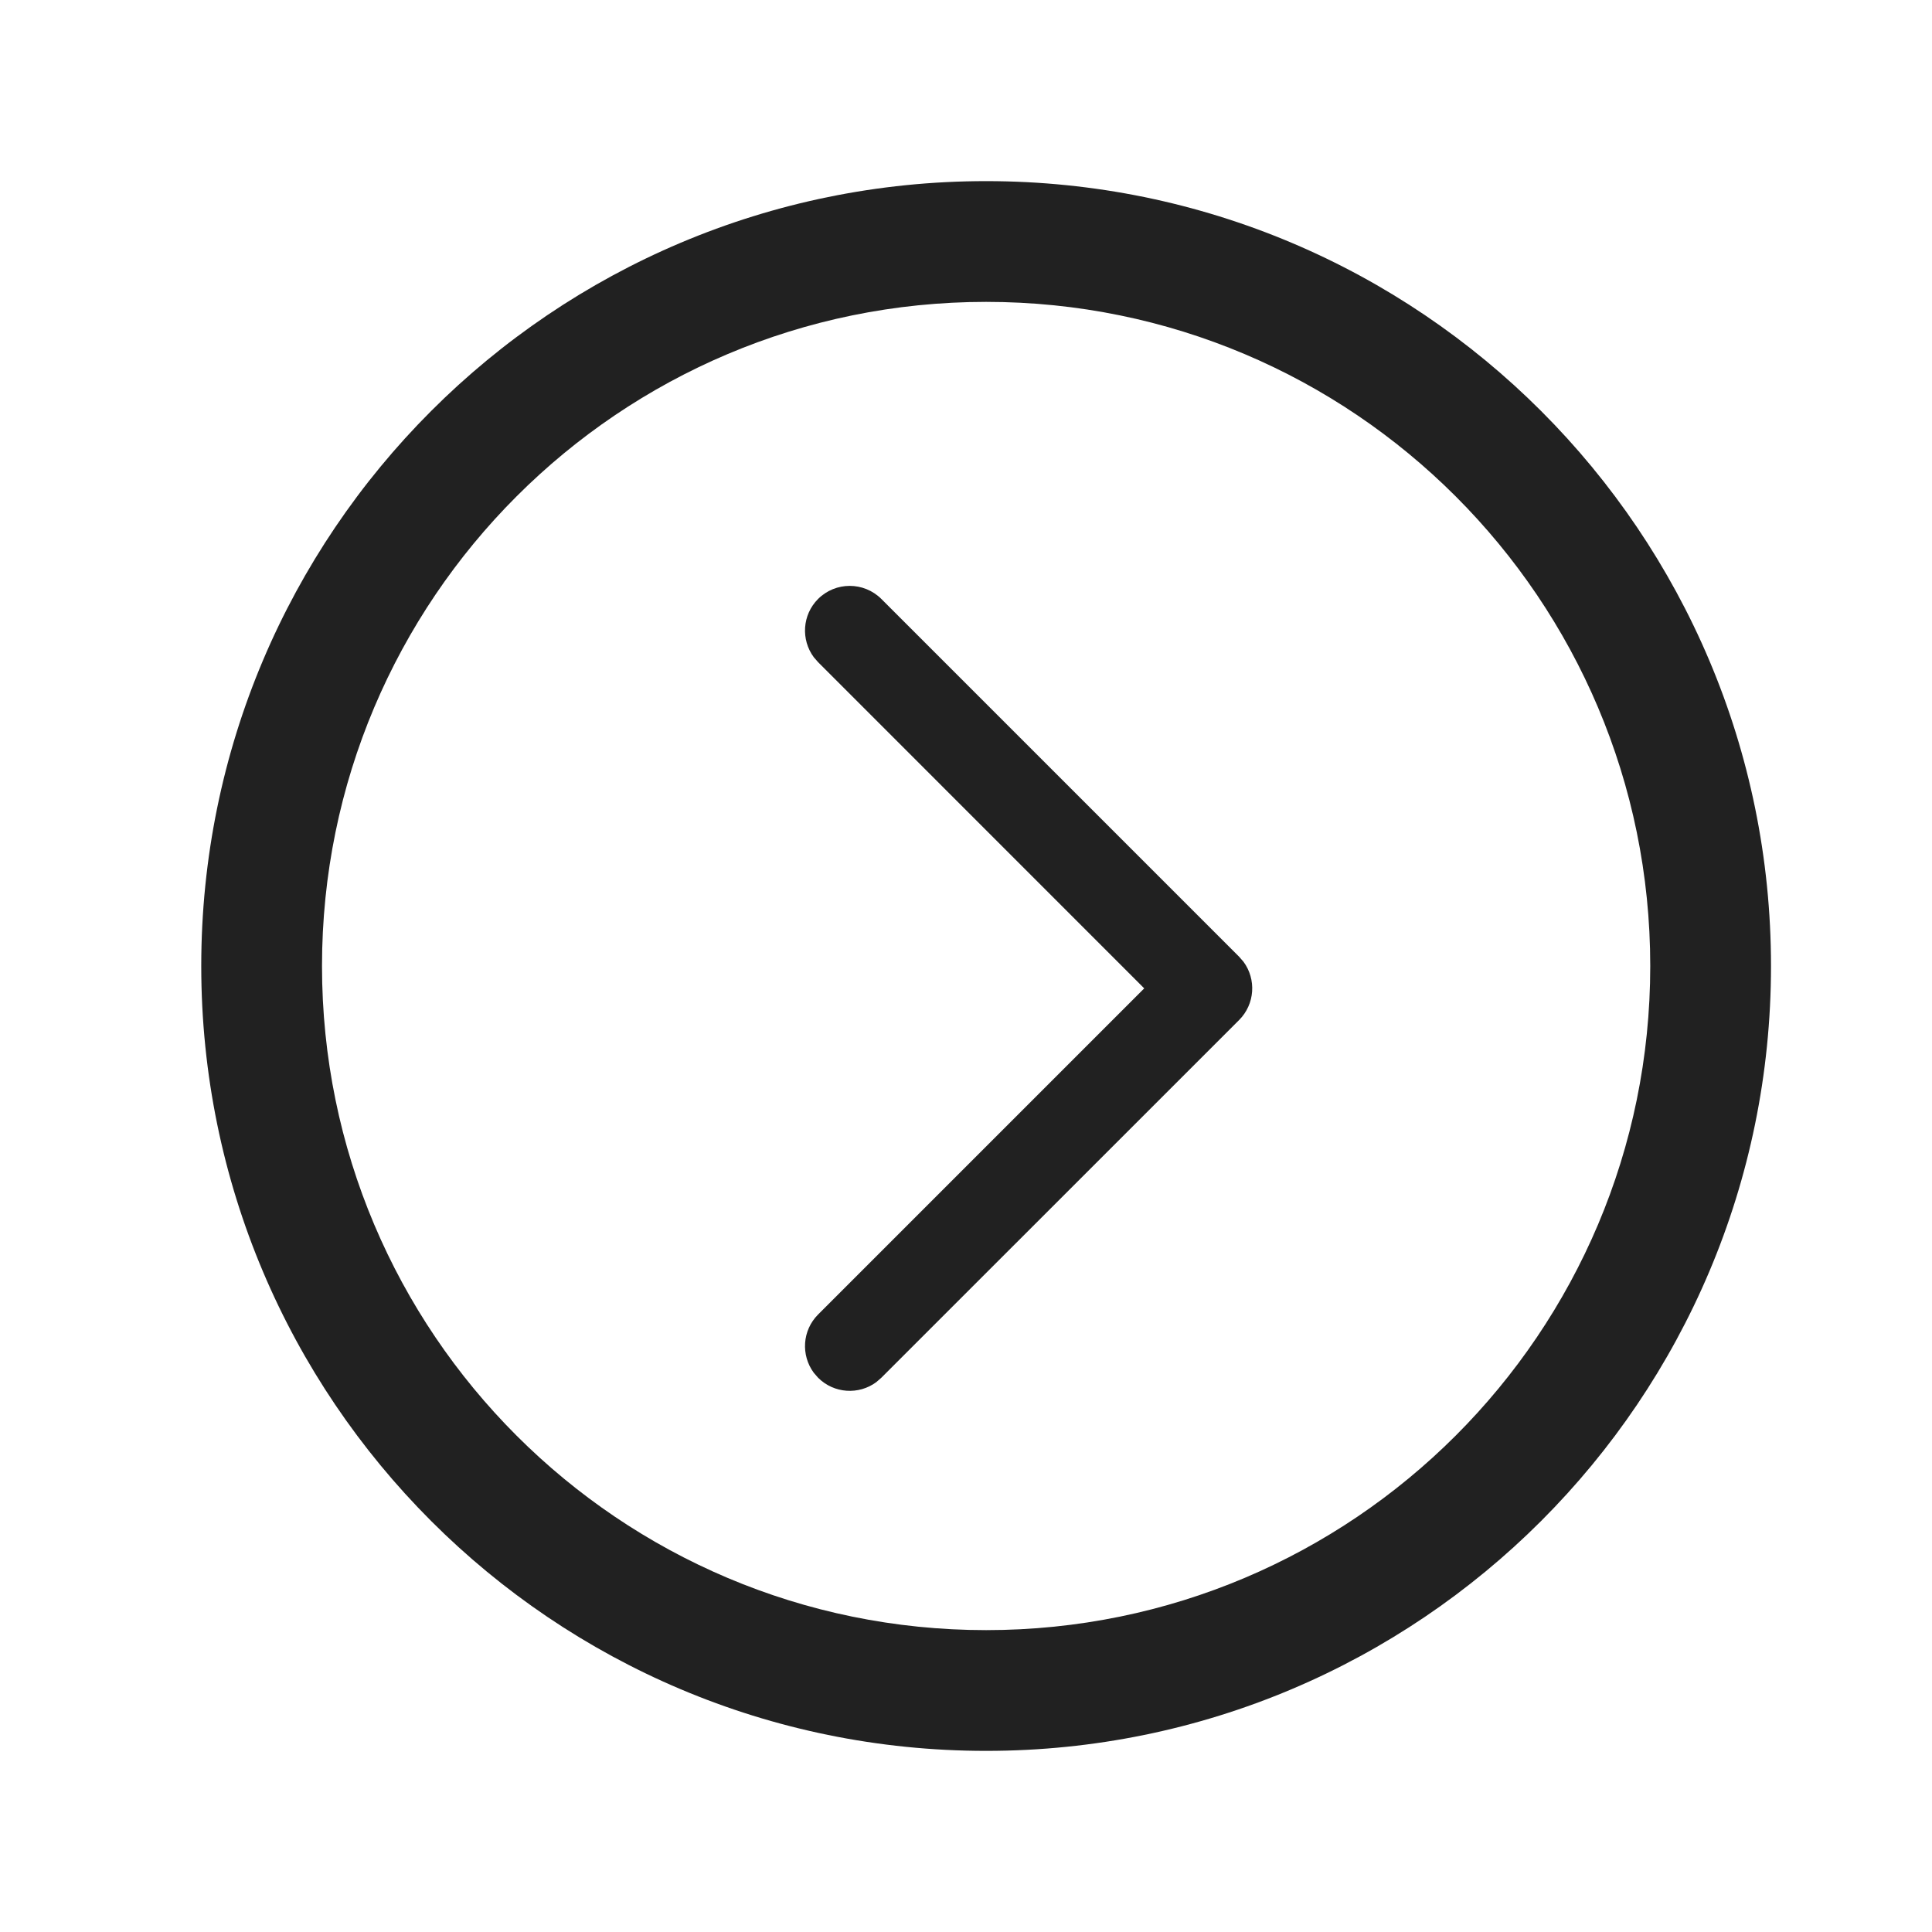 <?xml version="1.0" encoding="UTF-8"?>
<svg width="24px" height="24px" viewBox="0 0 24 24" version="1.1" xmlns="http://www.w3.org/2000/svg" xmlns:xlink="http://www.w3.org/1999/xlink">
    <title>Icon/arrows/circle/outline/right</title>
    <g id="Icon/arrows/circle/outline/right" stroke="none" stroke-width="1" fill="none" fill-rule="evenodd">
        <path d="M12.25,2.25 C6.865,2.25 2.5,6.615 2.5,12 C2.5,17.385 6.865,21.75 12.25,21.75 C17.635,21.75 22,17.385 22,12 C22,6.615 17.635,2.25 12.25,2.25 Z M12.25,3.75 C16.806,3.75 20.5,7.444 20.5,12 C20.5,16.556 16.806,20.25 12.25,20.25 C7.694,20.25 4,16.556 4,12 C4,7.444 7.694,3.75 12.25,3.75 Z M7.69,13.302 C7.474,13.519 7.474,13.87 7.69,14.087 C7.888,14.285 8.196,14.302 8.414,14.141 L8.476,14.087 L12.528,10.036 L16.579,14.087 C16.777,14.285 17.085,14.302 17.303,14.141 L17.365,14.087 C17.562,13.89 17.58,13.581 17.419,13.364 L17.365,13.302 L12.921,8.857 C12.723,8.66 12.415,8.642 12.197,8.803 L12.135,8.857 L7.69,13.302 Z" id="Icon-Color" fill="#212121" transform="translate(12.25, 12) rotate(-270) translate(-12.25, -12) "></path>
    </g>
</svg>
